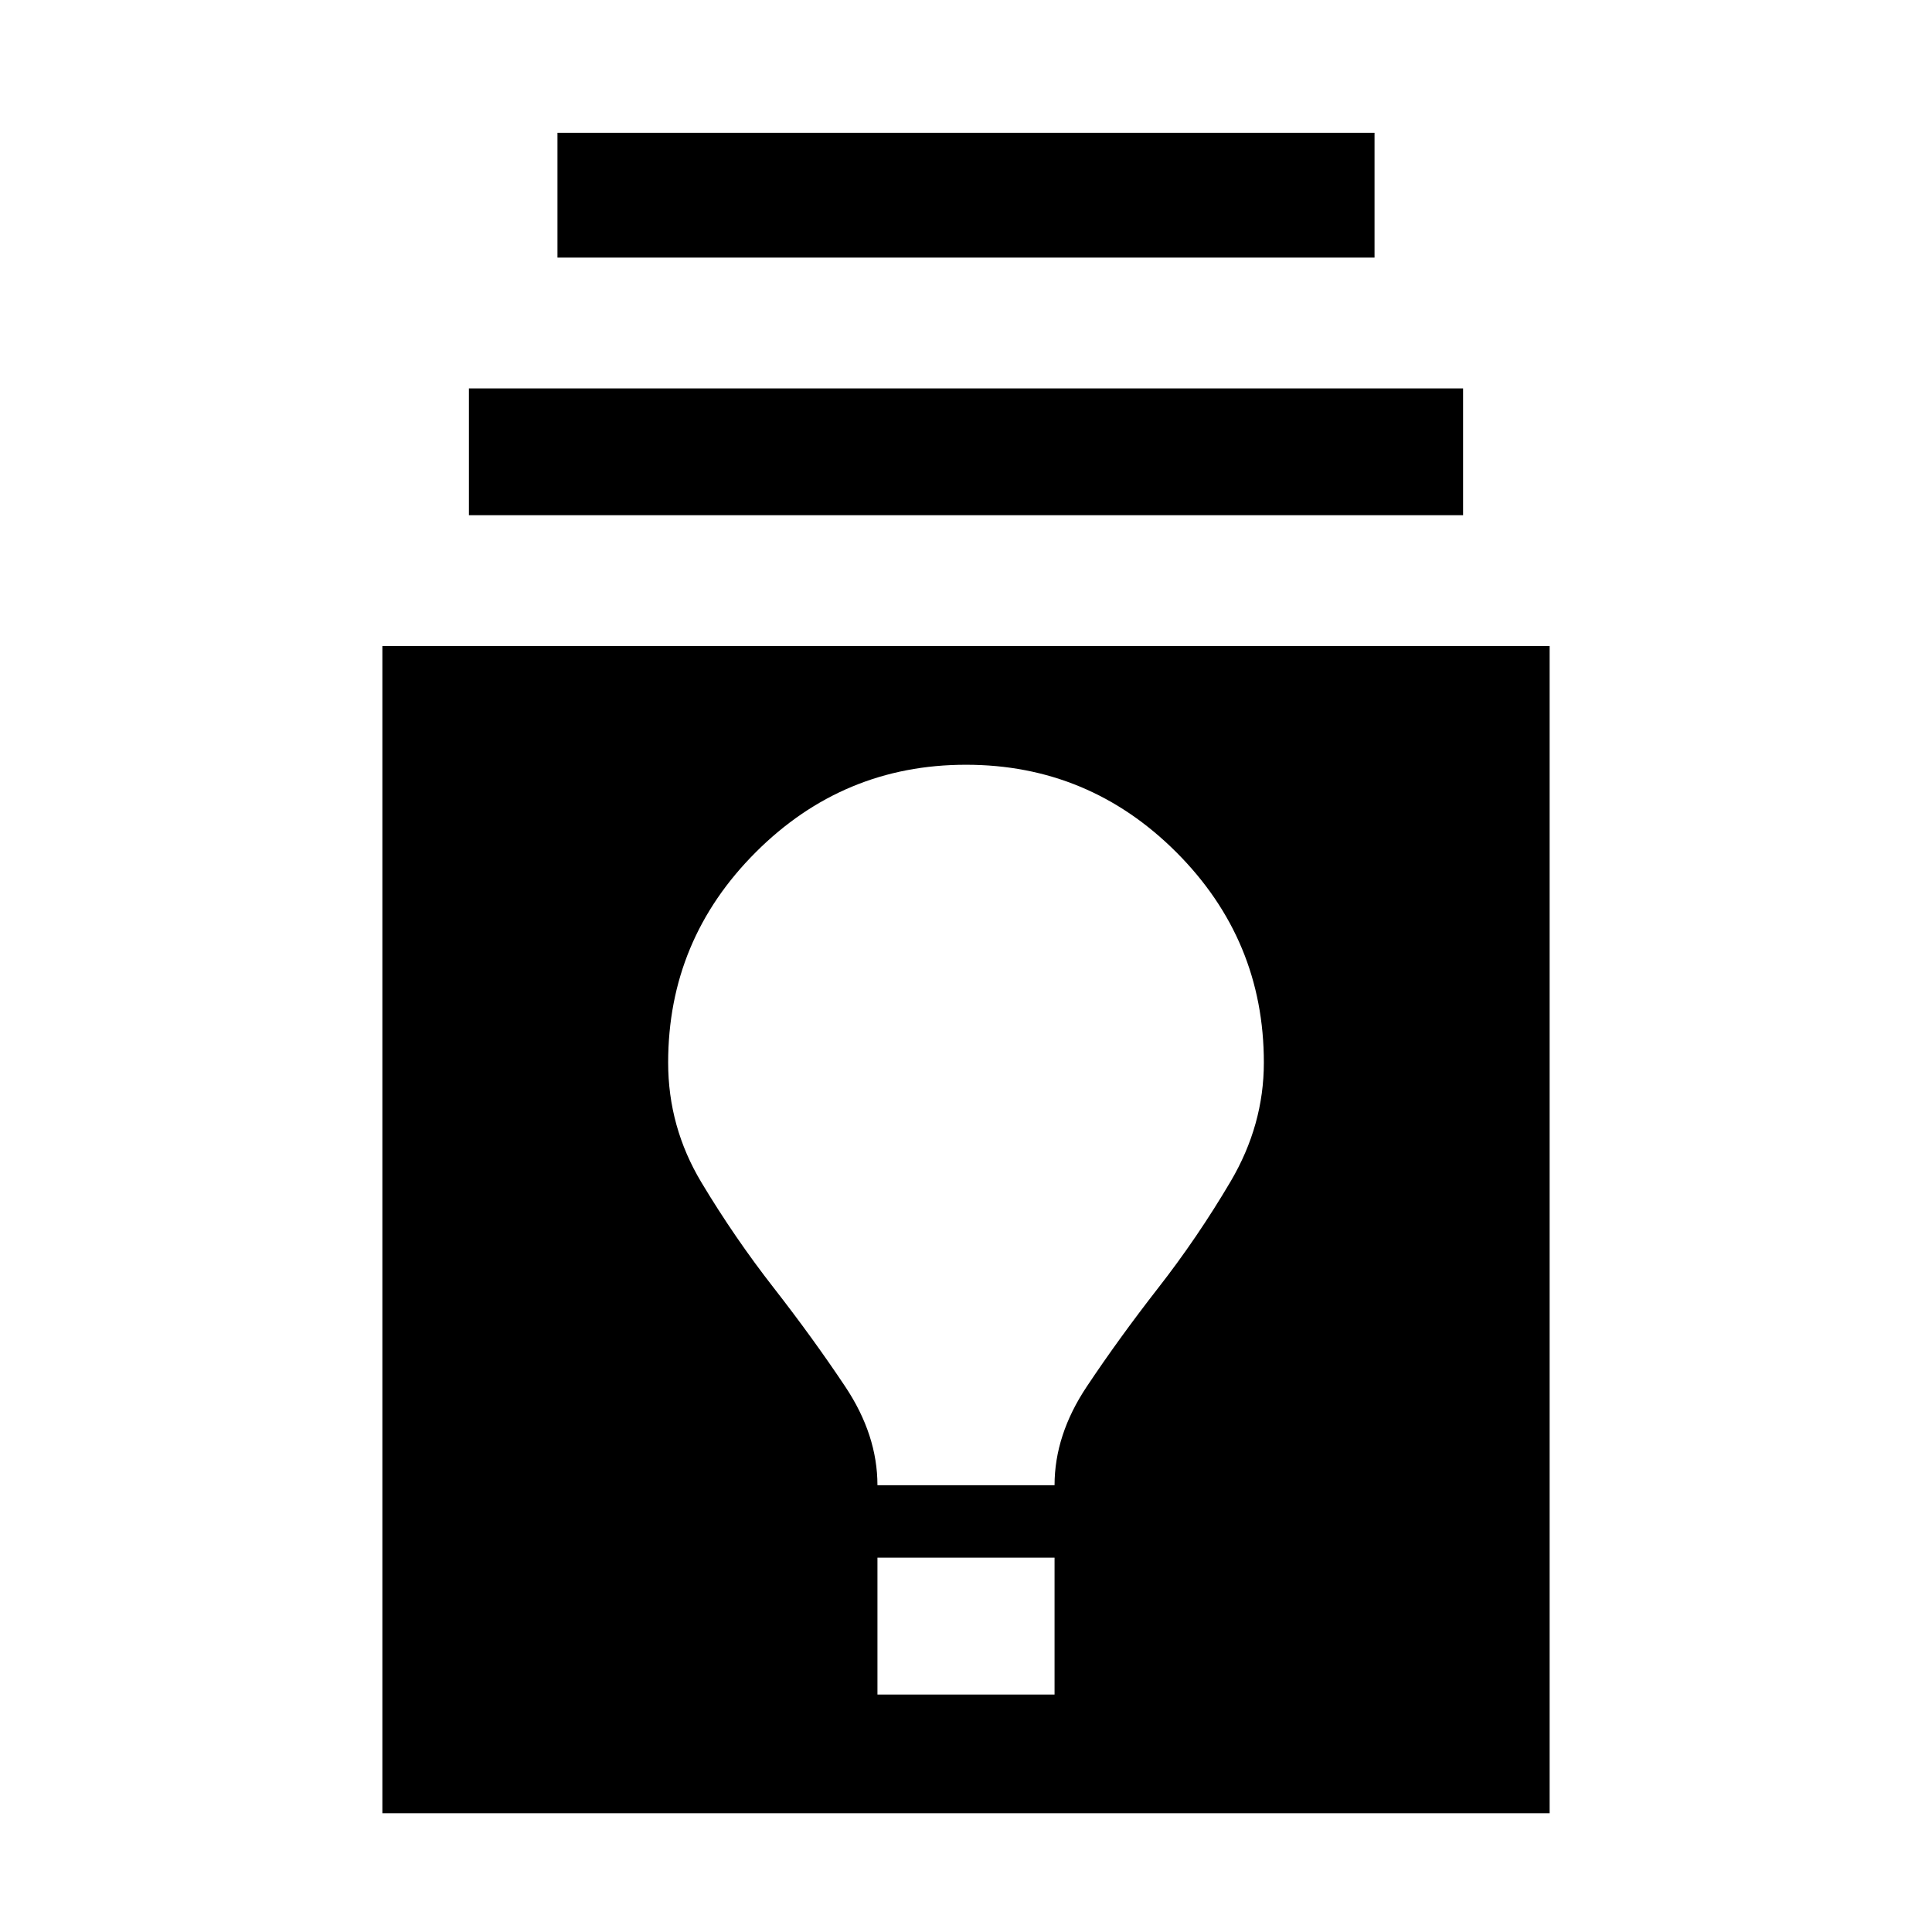 <svg xmlns="http://www.w3.org/2000/svg" height="24" width="24"><path d="M4.75 22.525v-14.5h14.5v14.5Zm6.15-1.475h2.2v-1.7h-2.2Zm0-2.6h2.2q0-.625.4-1.225.4-.6.887-1.225.488-.625.901-1.325.412-.7.412-1.475 0-1.525-1.087-2.613Q13.525 9.5 12 9.5t-2.612 1.087Q8.3 11.675 8.3 13.2q0 .8.413 1.488.412.687.9 1.312.487.625.887 1.225.4.6.4 1.225ZM5.825 6.4V4.825h12.35V6.4Zm1.1-3.2V1.65h10.15V3.2Z"/></svg>